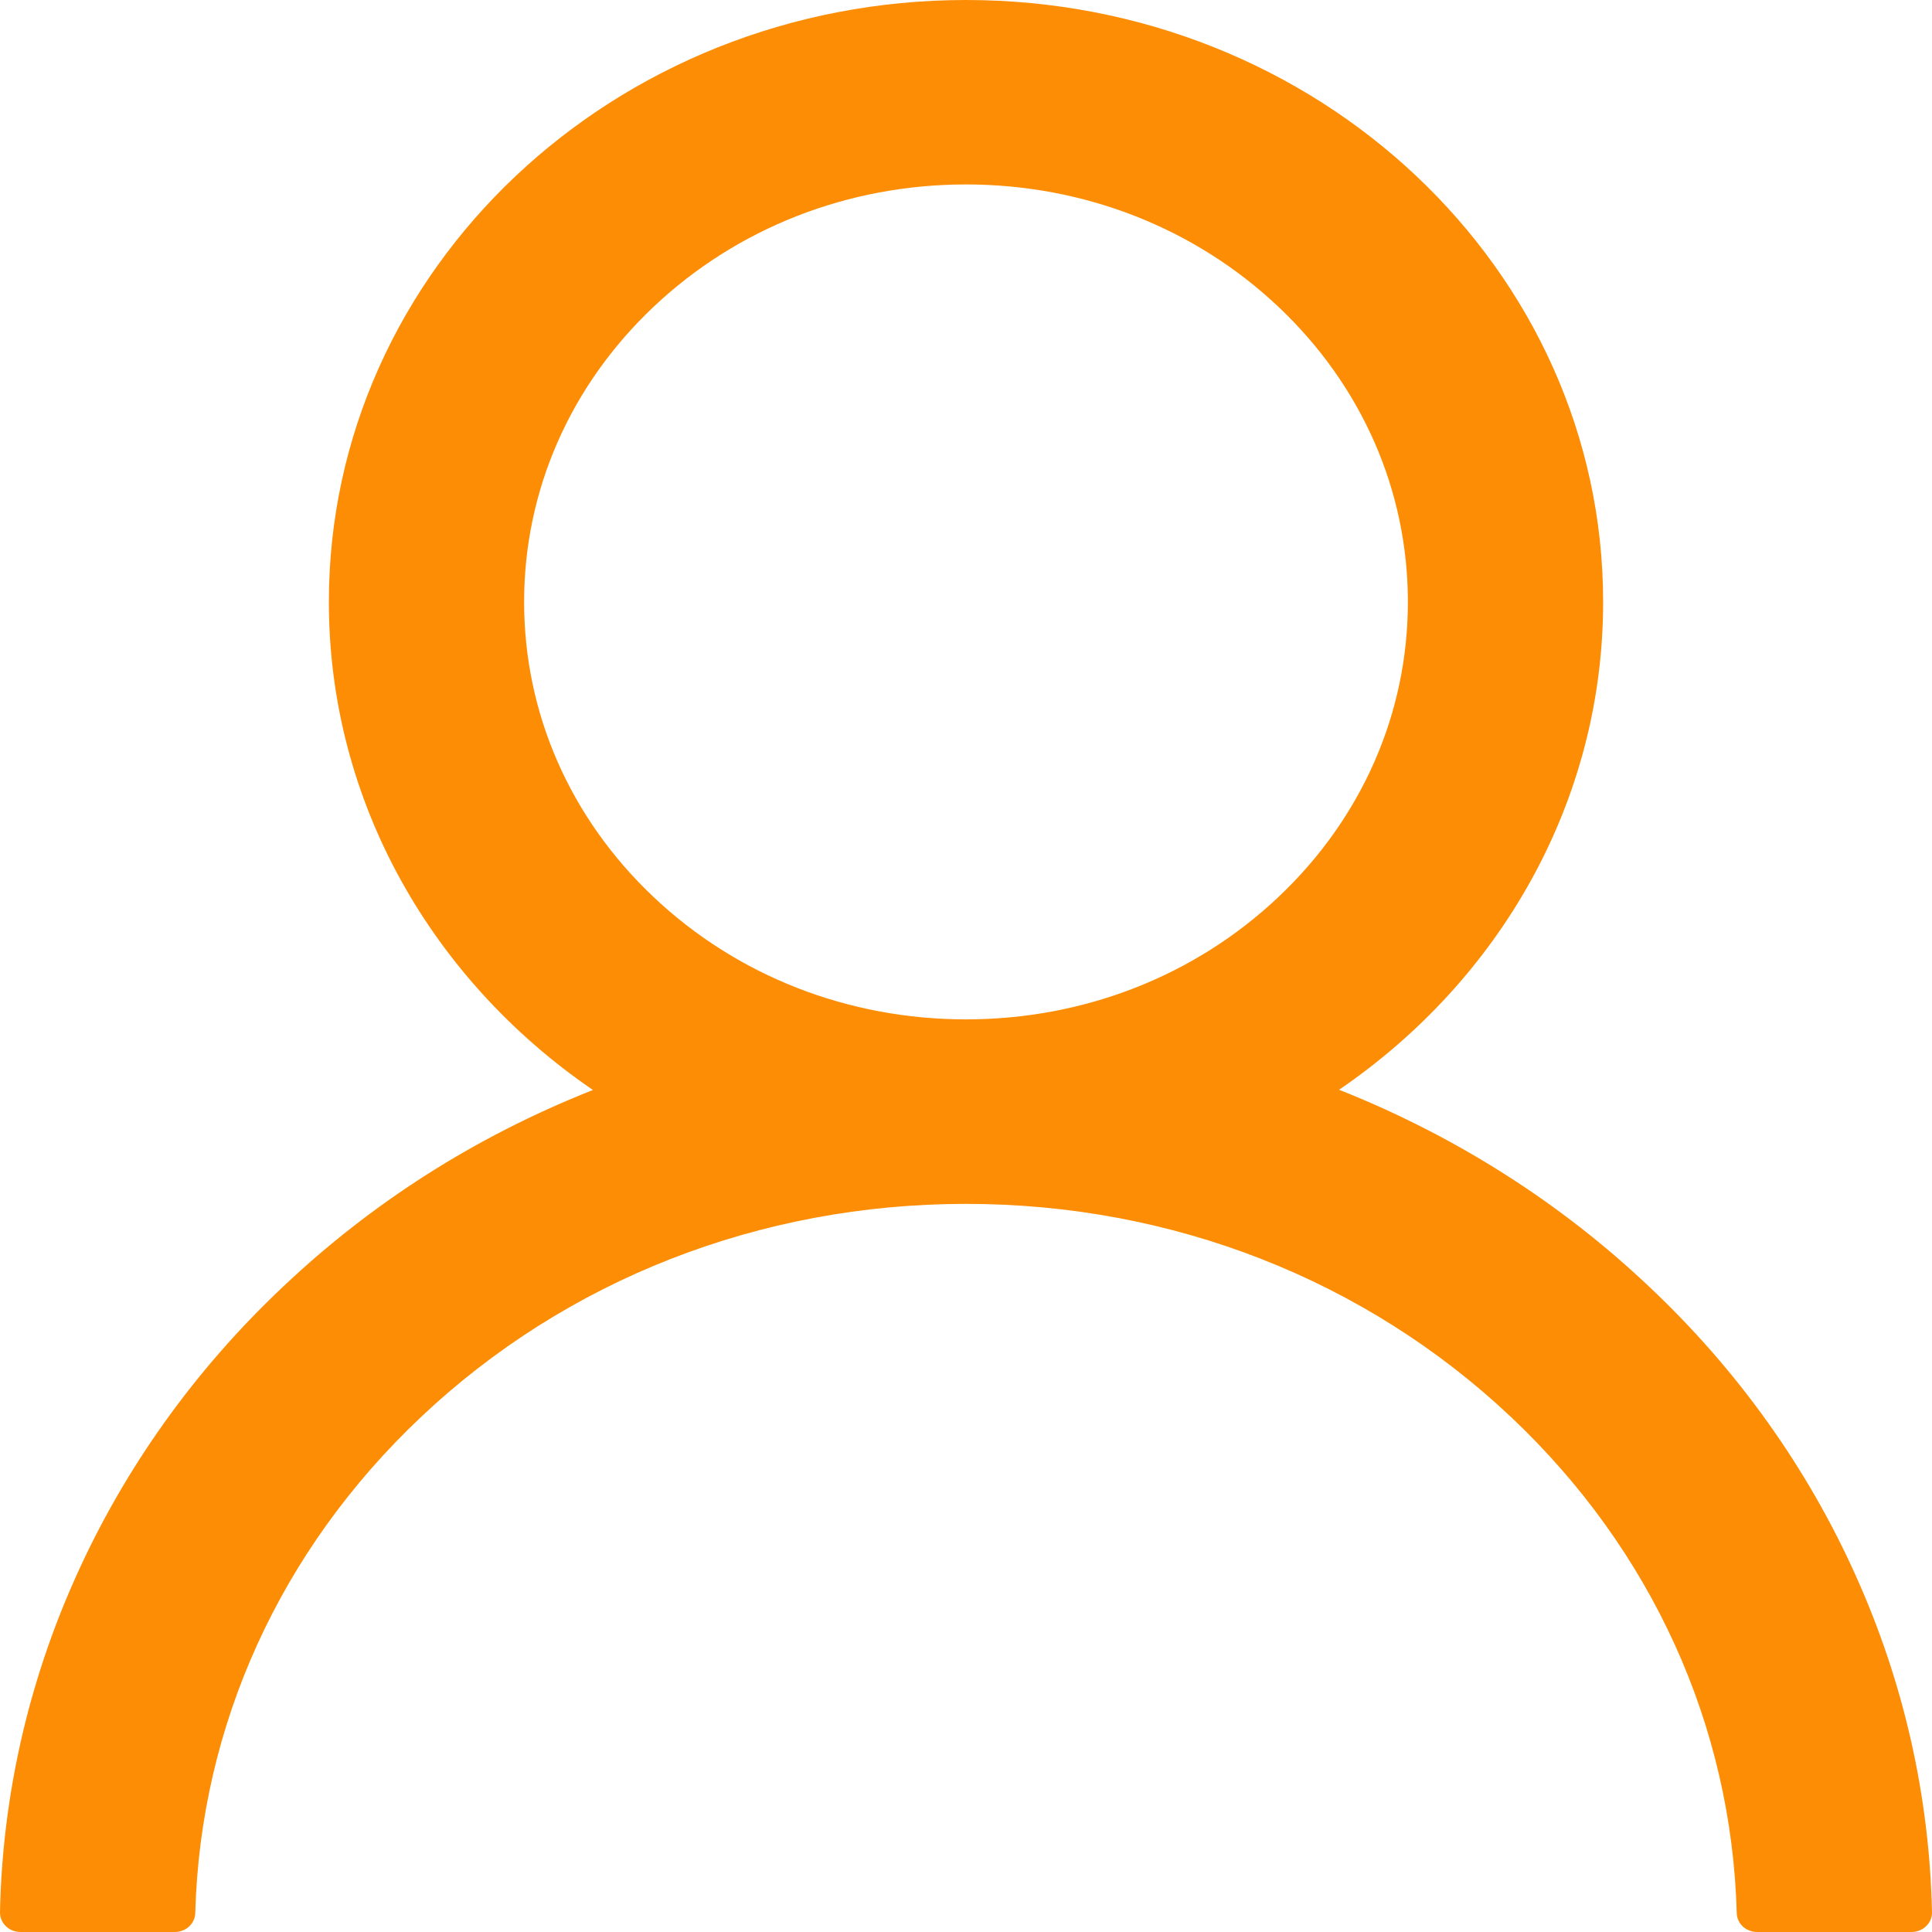 <svg width="32" height="32" viewBox="0 0 32 32" fill="none" xmlns="http://www.w3.org/2000/svg">
<path d="M30.745 26.115C29.942 24.318 28.777 22.687 27.315 21.311C25.857 19.93 24.13 18.83 22.23 18.07C22.213 18.062 22.196 18.058 22.179 18.05C24.83 16.241 26.553 13.294 26.553 9.97C26.553 4.462 21.83 0 16 0C10.17 0 5.447 4.462 5.447 9.97C5.447 13.294 7.17 16.241 9.821 18.054C9.804 18.062 9.787 18.066 9.77 18.074C7.864 18.834 6.153 19.924 4.685 21.315C3.224 22.692 2.06 24.323 1.255 26.119C0.465 27.876 0.039 29.761 0 31.67C-0.001 31.713 0.007 31.756 0.024 31.796C0.04 31.836 0.065 31.872 0.097 31.903C0.128 31.934 0.166 31.958 0.208 31.975C0.25 31.991 0.295 32 0.341 32H2.894C3.081 32 3.23 31.859 3.234 31.686C3.319 28.583 4.638 25.676 6.97 23.473C9.383 21.194 12.587 19.94 16 19.94C19.413 19.94 22.617 21.194 25.03 23.473C27.362 25.676 28.681 28.583 28.766 31.686C28.77 31.863 28.919 32 29.106 32H31.66C31.705 32 31.75 31.991 31.792 31.975C31.834 31.958 31.872 31.934 31.903 31.903C31.935 31.872 31.96 31.836 31.977 31.796C31.993 31.756 32.001 31.713 32 31.67C31.957 29.749 31.536 27.879 30.745 26.115ZM16 16.884C14.047 16.884 12.209 16.165 10.826 14.858C9.443 13.552 8.681 11.815 8.681 9.97C8.681 8.125 9.443 6.388 10.826 5.081C12.209 3.775 14.047 3.055 16 3.055C17.953 3.055 19.791 3.775 21.174 5.081C22.557 6.388 23.319 8.125 23.319 9.97C23.319 11.815 22.557 13.552 21.174 14.858C19.791 16.165 17.953 16.884 16 16.884Z" fill="#FD8D04"/>
</svg>

